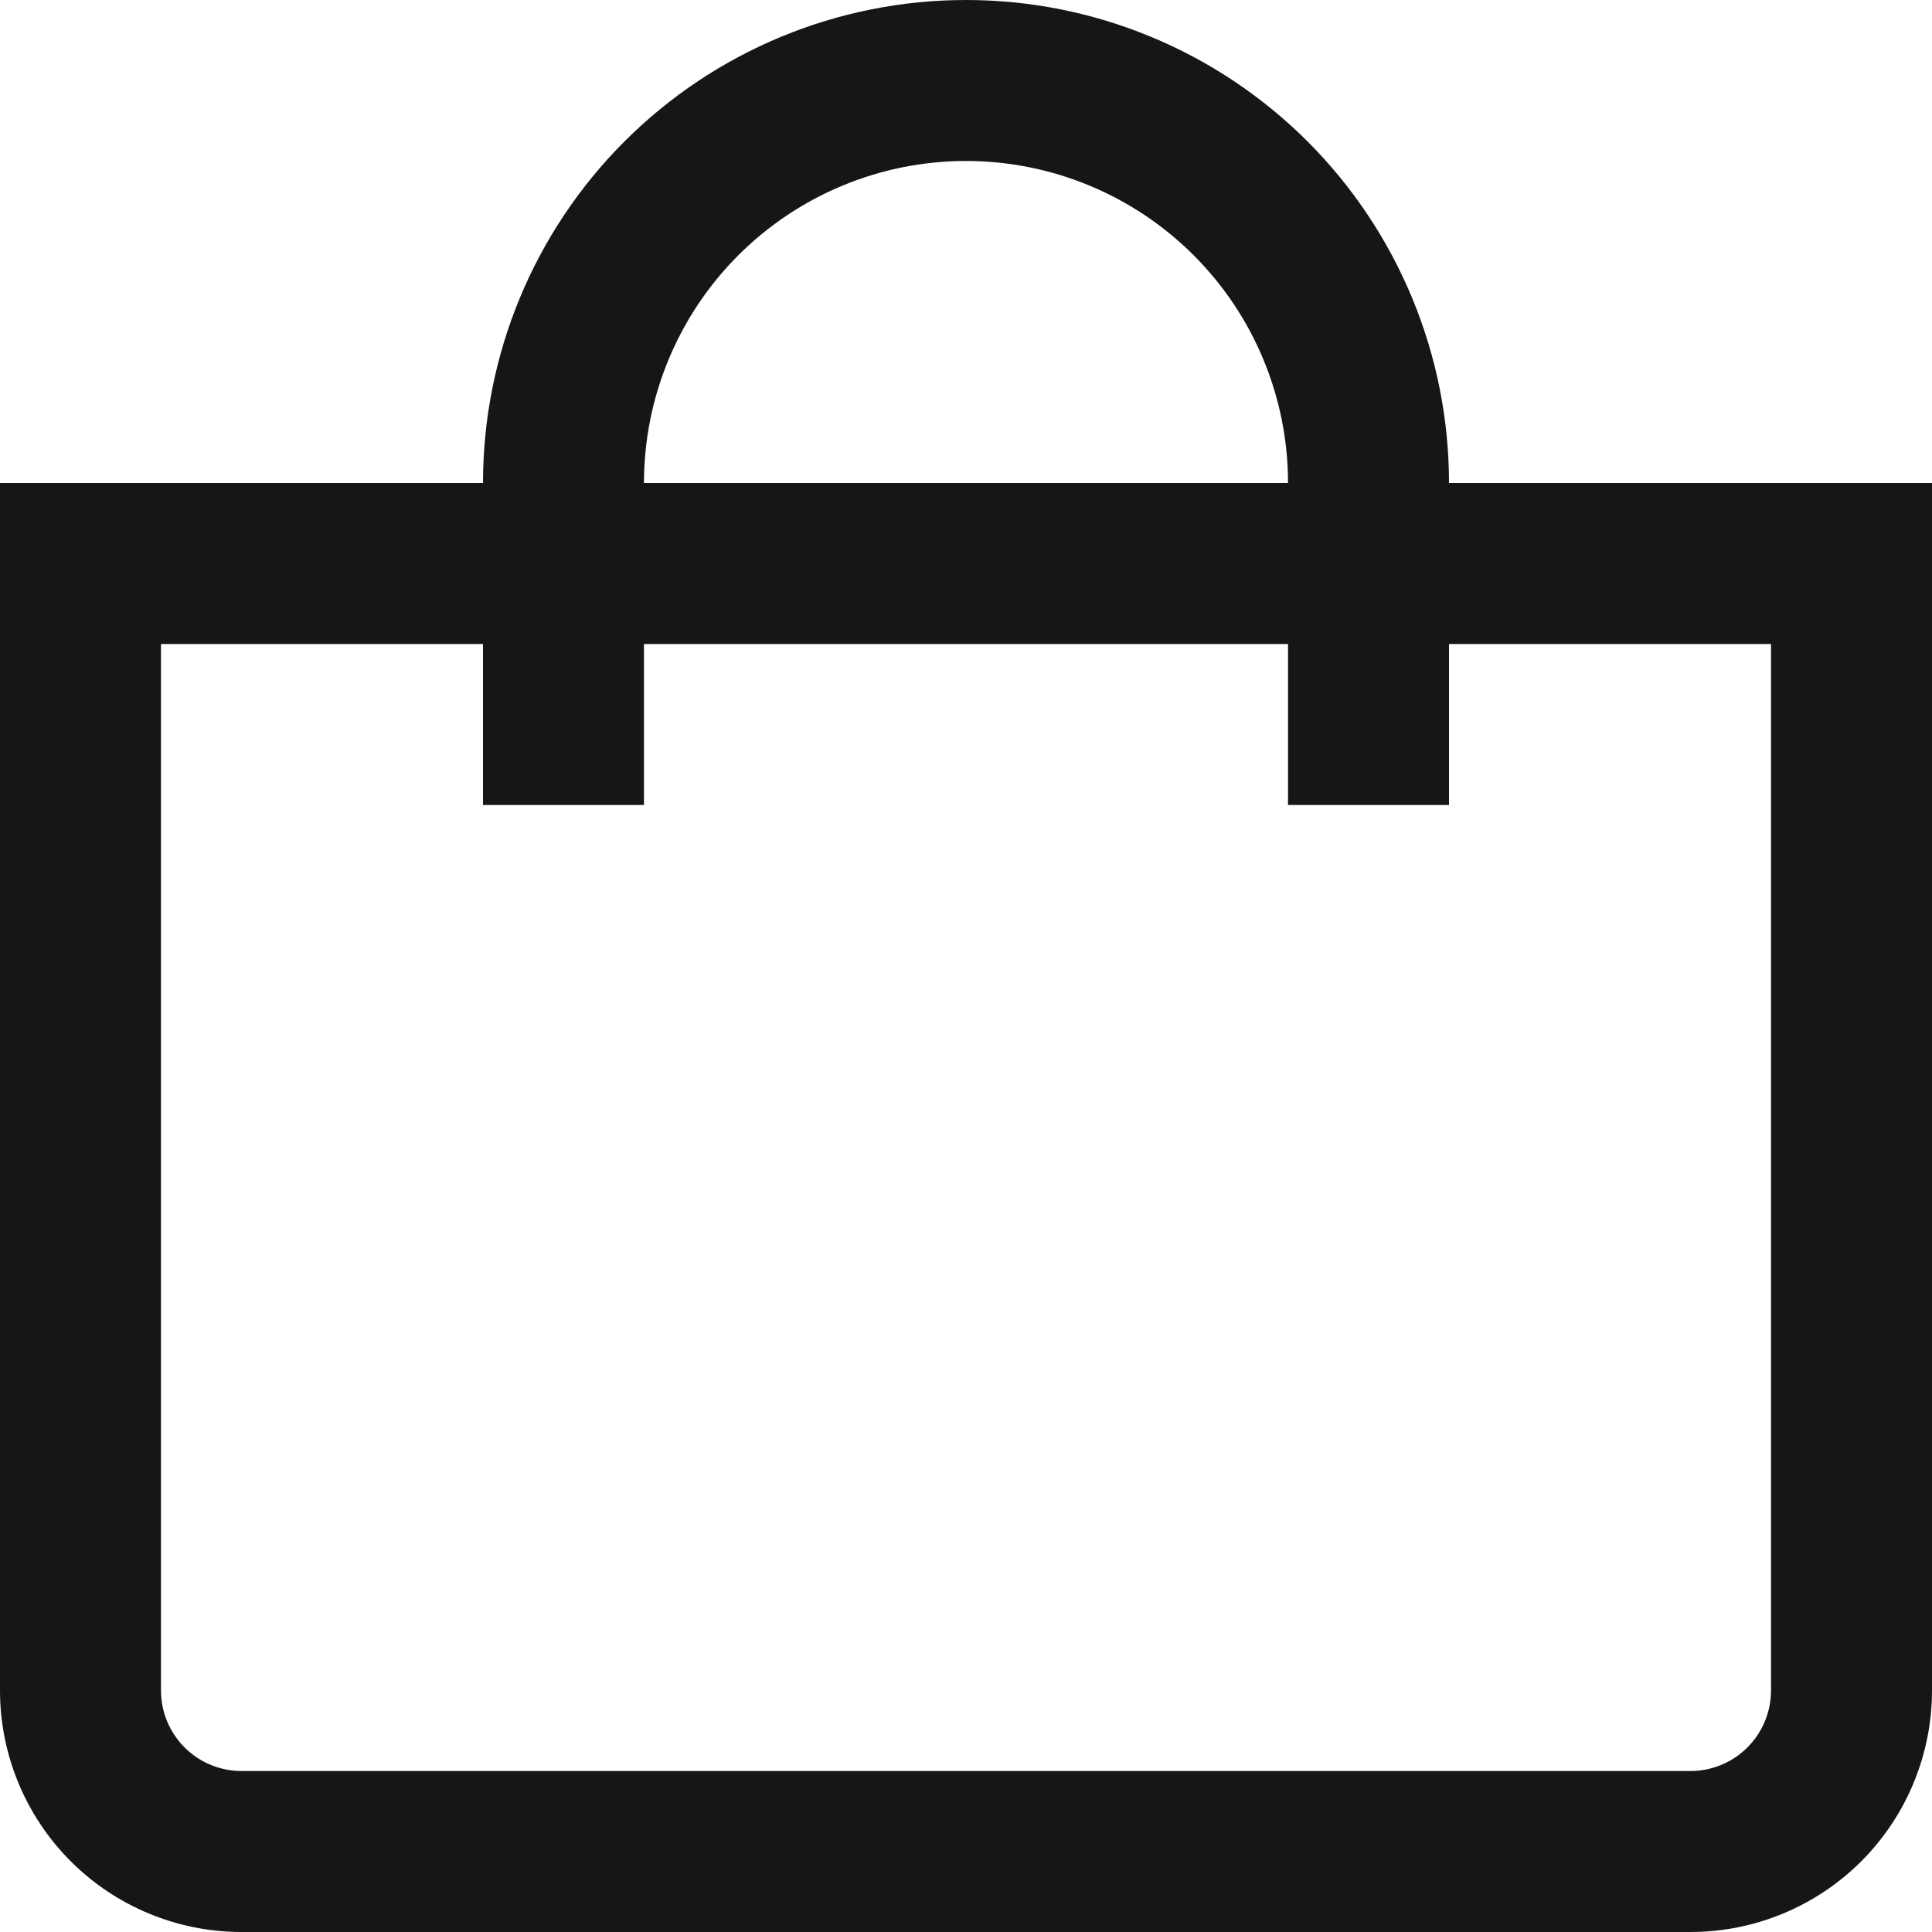 <svg width="28" height="28" viewBox="0 0 28 28" fill="none" xmlns="http://www.w3.org/2000/svg">
<g clipPath="url(#clip0_607_267)">
<path d="M21 7C21 5.143 20.262 3.363 18.95 2.05C17.637 0.737 15.857 0 14 0C12.143 0 10.363 0.737 9.05 2.05C7.737 3.363 7 5.143 7 7H0V24.5C0 25.428 0.369 26.319 1.025 26.975C1.681 27.631 2.572 28 3.5 28H24.5C25.428 28 26.319 27.631 26.975 26.975C27.631 26.319 28 25.428 28 24.5V7H21ZM14 2.333C15.238 2.333 16.425 2.825 17.3 3.7C18.175 4.575 18.667 5.762 18.667 7H9.333C9.333 5.762 9.825 4.575 10.7 3.7C11.575 2.825 12.762 2.333 14 2.333ZM25.667 24.5C25.667 24.809 25.544 25.106 25.325 25.325C25.106 25.544 24.809 25.667 24.5 25.667H3.5C3.191 25.667 2.894 25.544 2.675 25.325C2.456 25.106 2.333 24.809 2.333 24.5V9.333H7V11.667H9.333V9.333H18.667V11.667H21V9.333H25.667V24.5Z" fill="#161616"/>
</g>
<defs>
<clipPath id="clip0_607_267">
<rect width="28" height="28" fill="white"/>
</clipPath>
</defs>
</svg>

